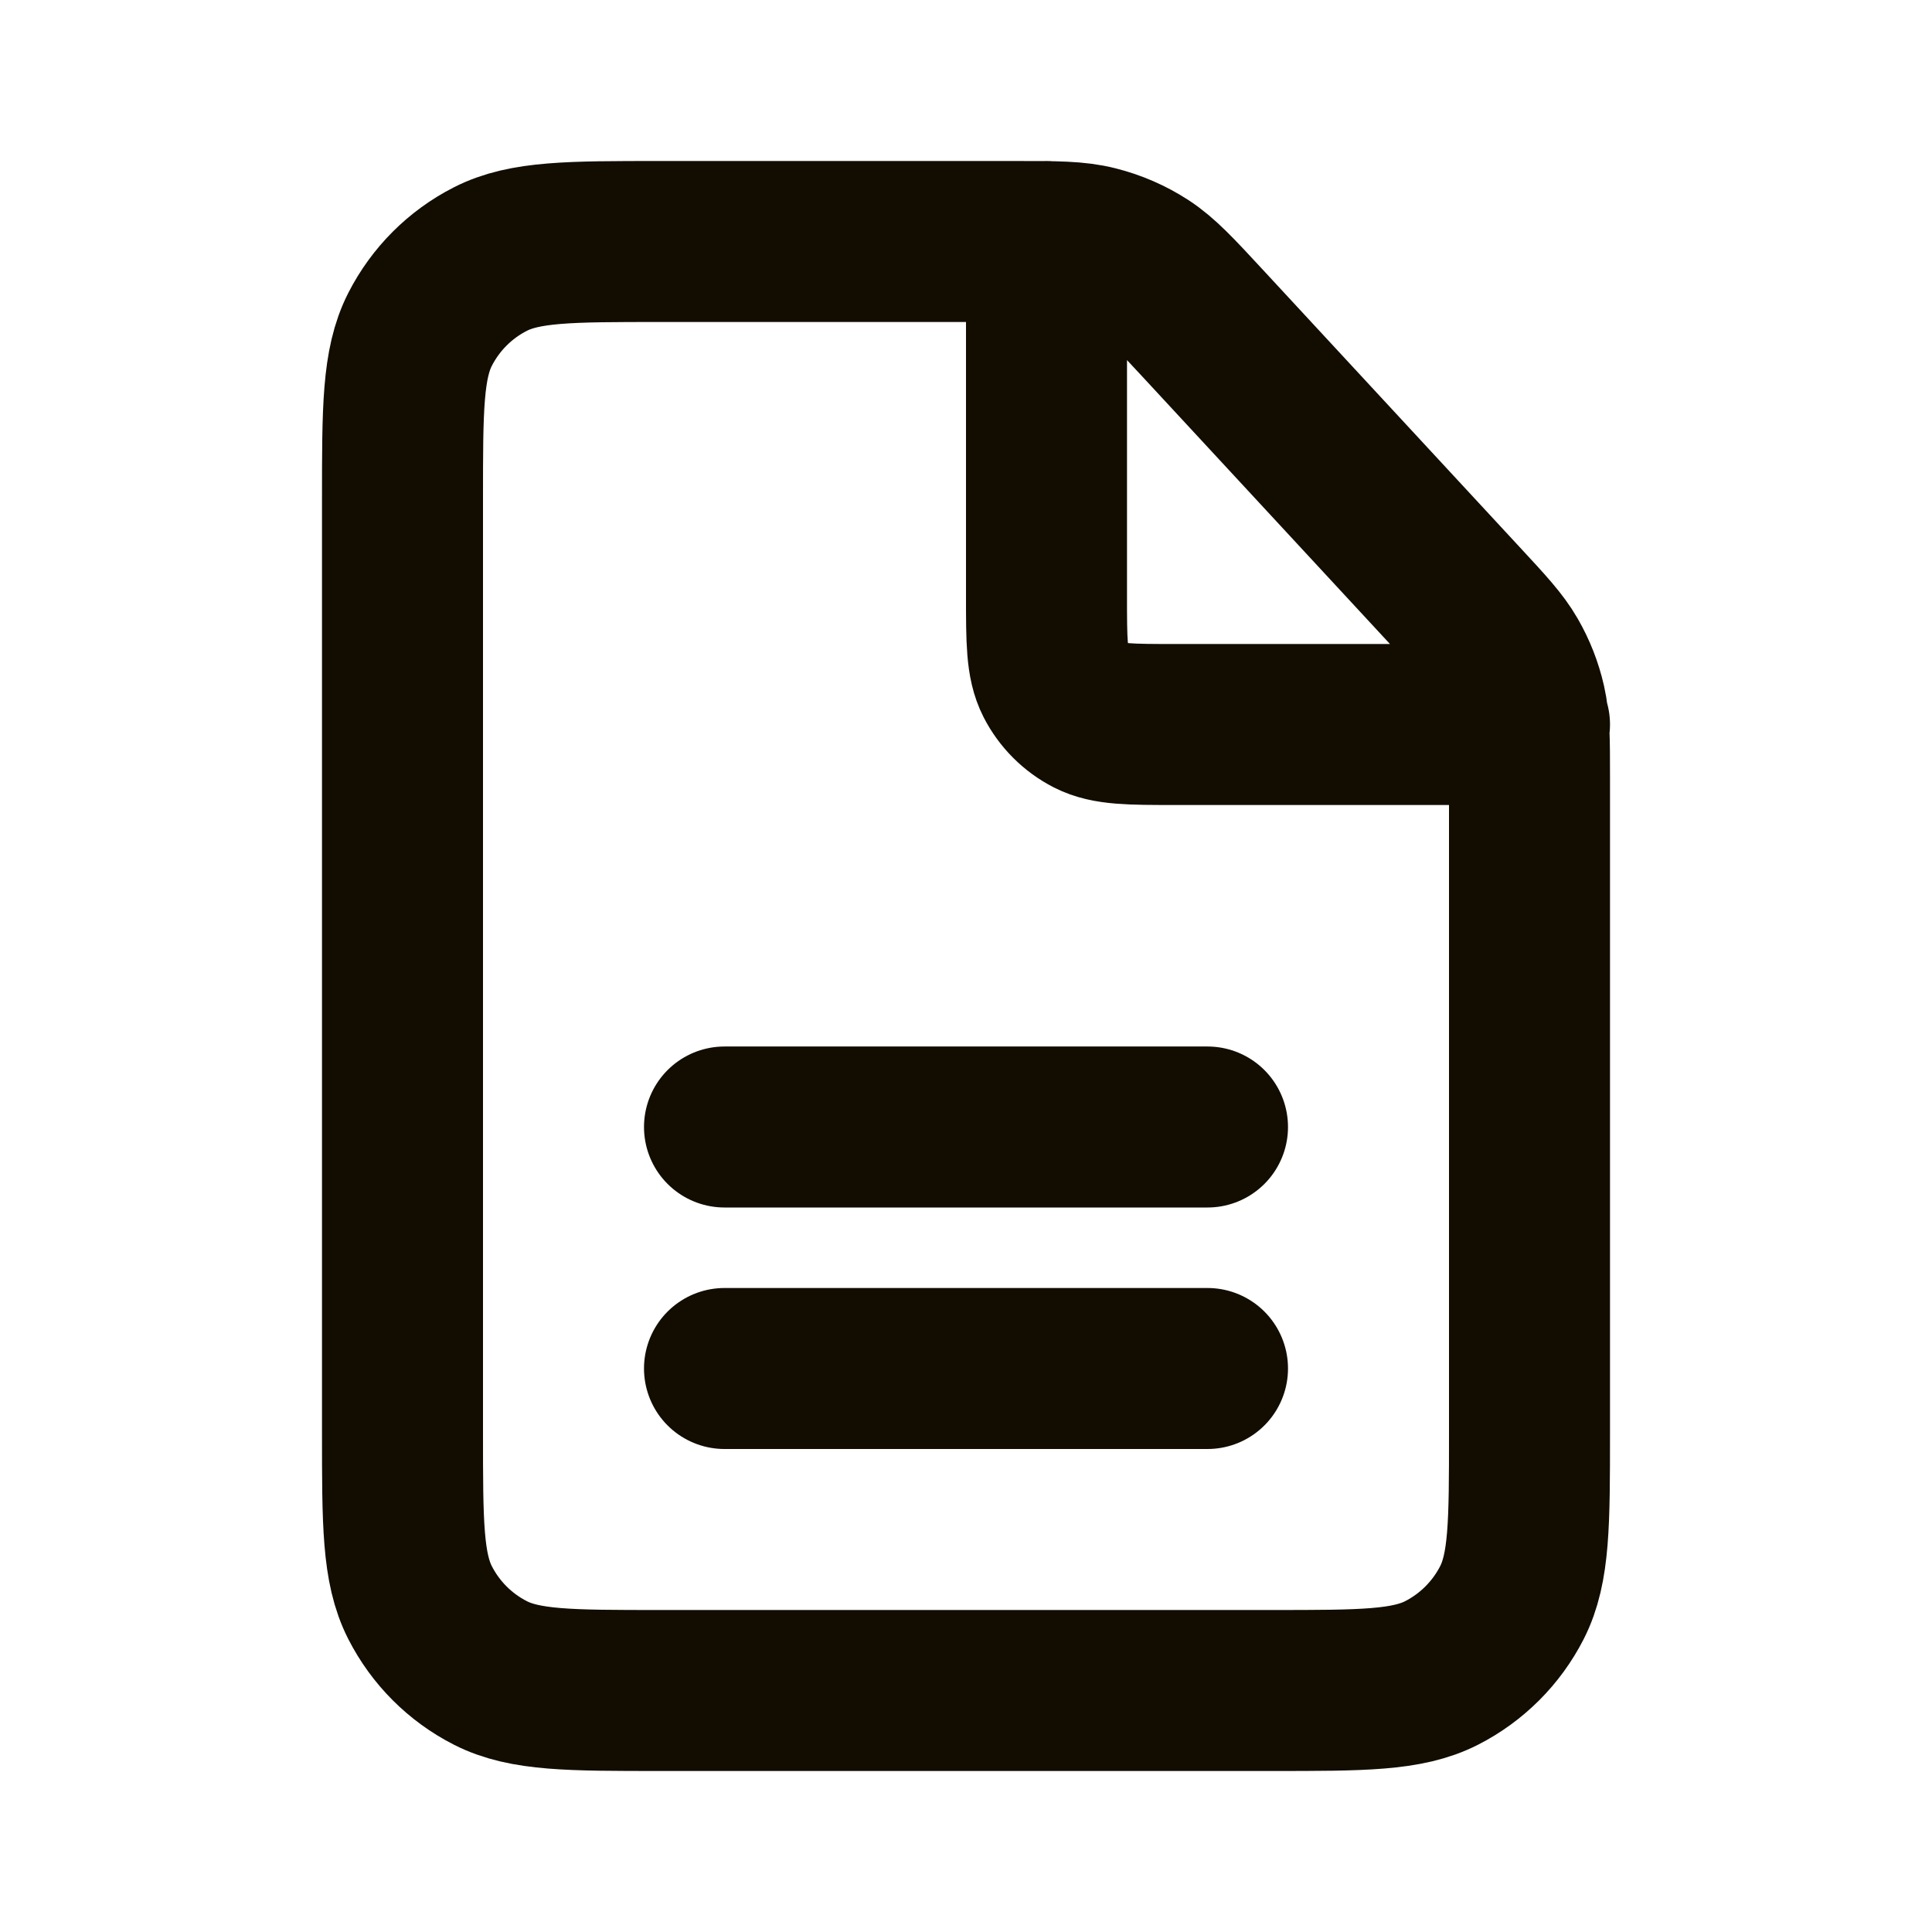 <svg width="24" height="24" viewBox="0 0 24 24" fill="none" xmlns="http://www.w3.org/2000/svg">
<path d="M9 17H15M9 14H15M19 9H14.6C14.04 9 13.76 9 13.546 8.891C13.358 8.795 13.205 8.642 13.109 8.454C13 8.24 13 7.96 13 7.4V3M19 17.8V9.654C19 9.19 19 8.959 18.95 8.739C18.906 8.545 18.833 8.358 18.733 8.185C18.621 7.99 18.463 7.82 18.148 7.48L14.95 4.026C14.6 3.648 14.425 3.459 14.217 3.323C14.032 3.203 13.829 3.115 13.615 3.061C13.374 3 13.117 3 12.602 3H8.2C7.08 3 6.52 3 6.092 3.218C5.715 3.41 5.41 3.716 5.218 4.092C5 4.52 5 5.08 5 6.2V17.8C5 18.92 5 19.48 5.218 19.908C5.41 20.284 5.715 20.59 6.092 20.782C6.52 21 7.08 21 8.2 21H15.8C16.92 21 17.48 21 17.908 20.782C18.284 20.59 18.59 20.284 18.782 19.908C19 19.48 19 18.92 19 17.8Z" stroke="#120D00" stroke-width="2" stroke-linecap="round" stroke-linejoin="round"/>
</svg>
